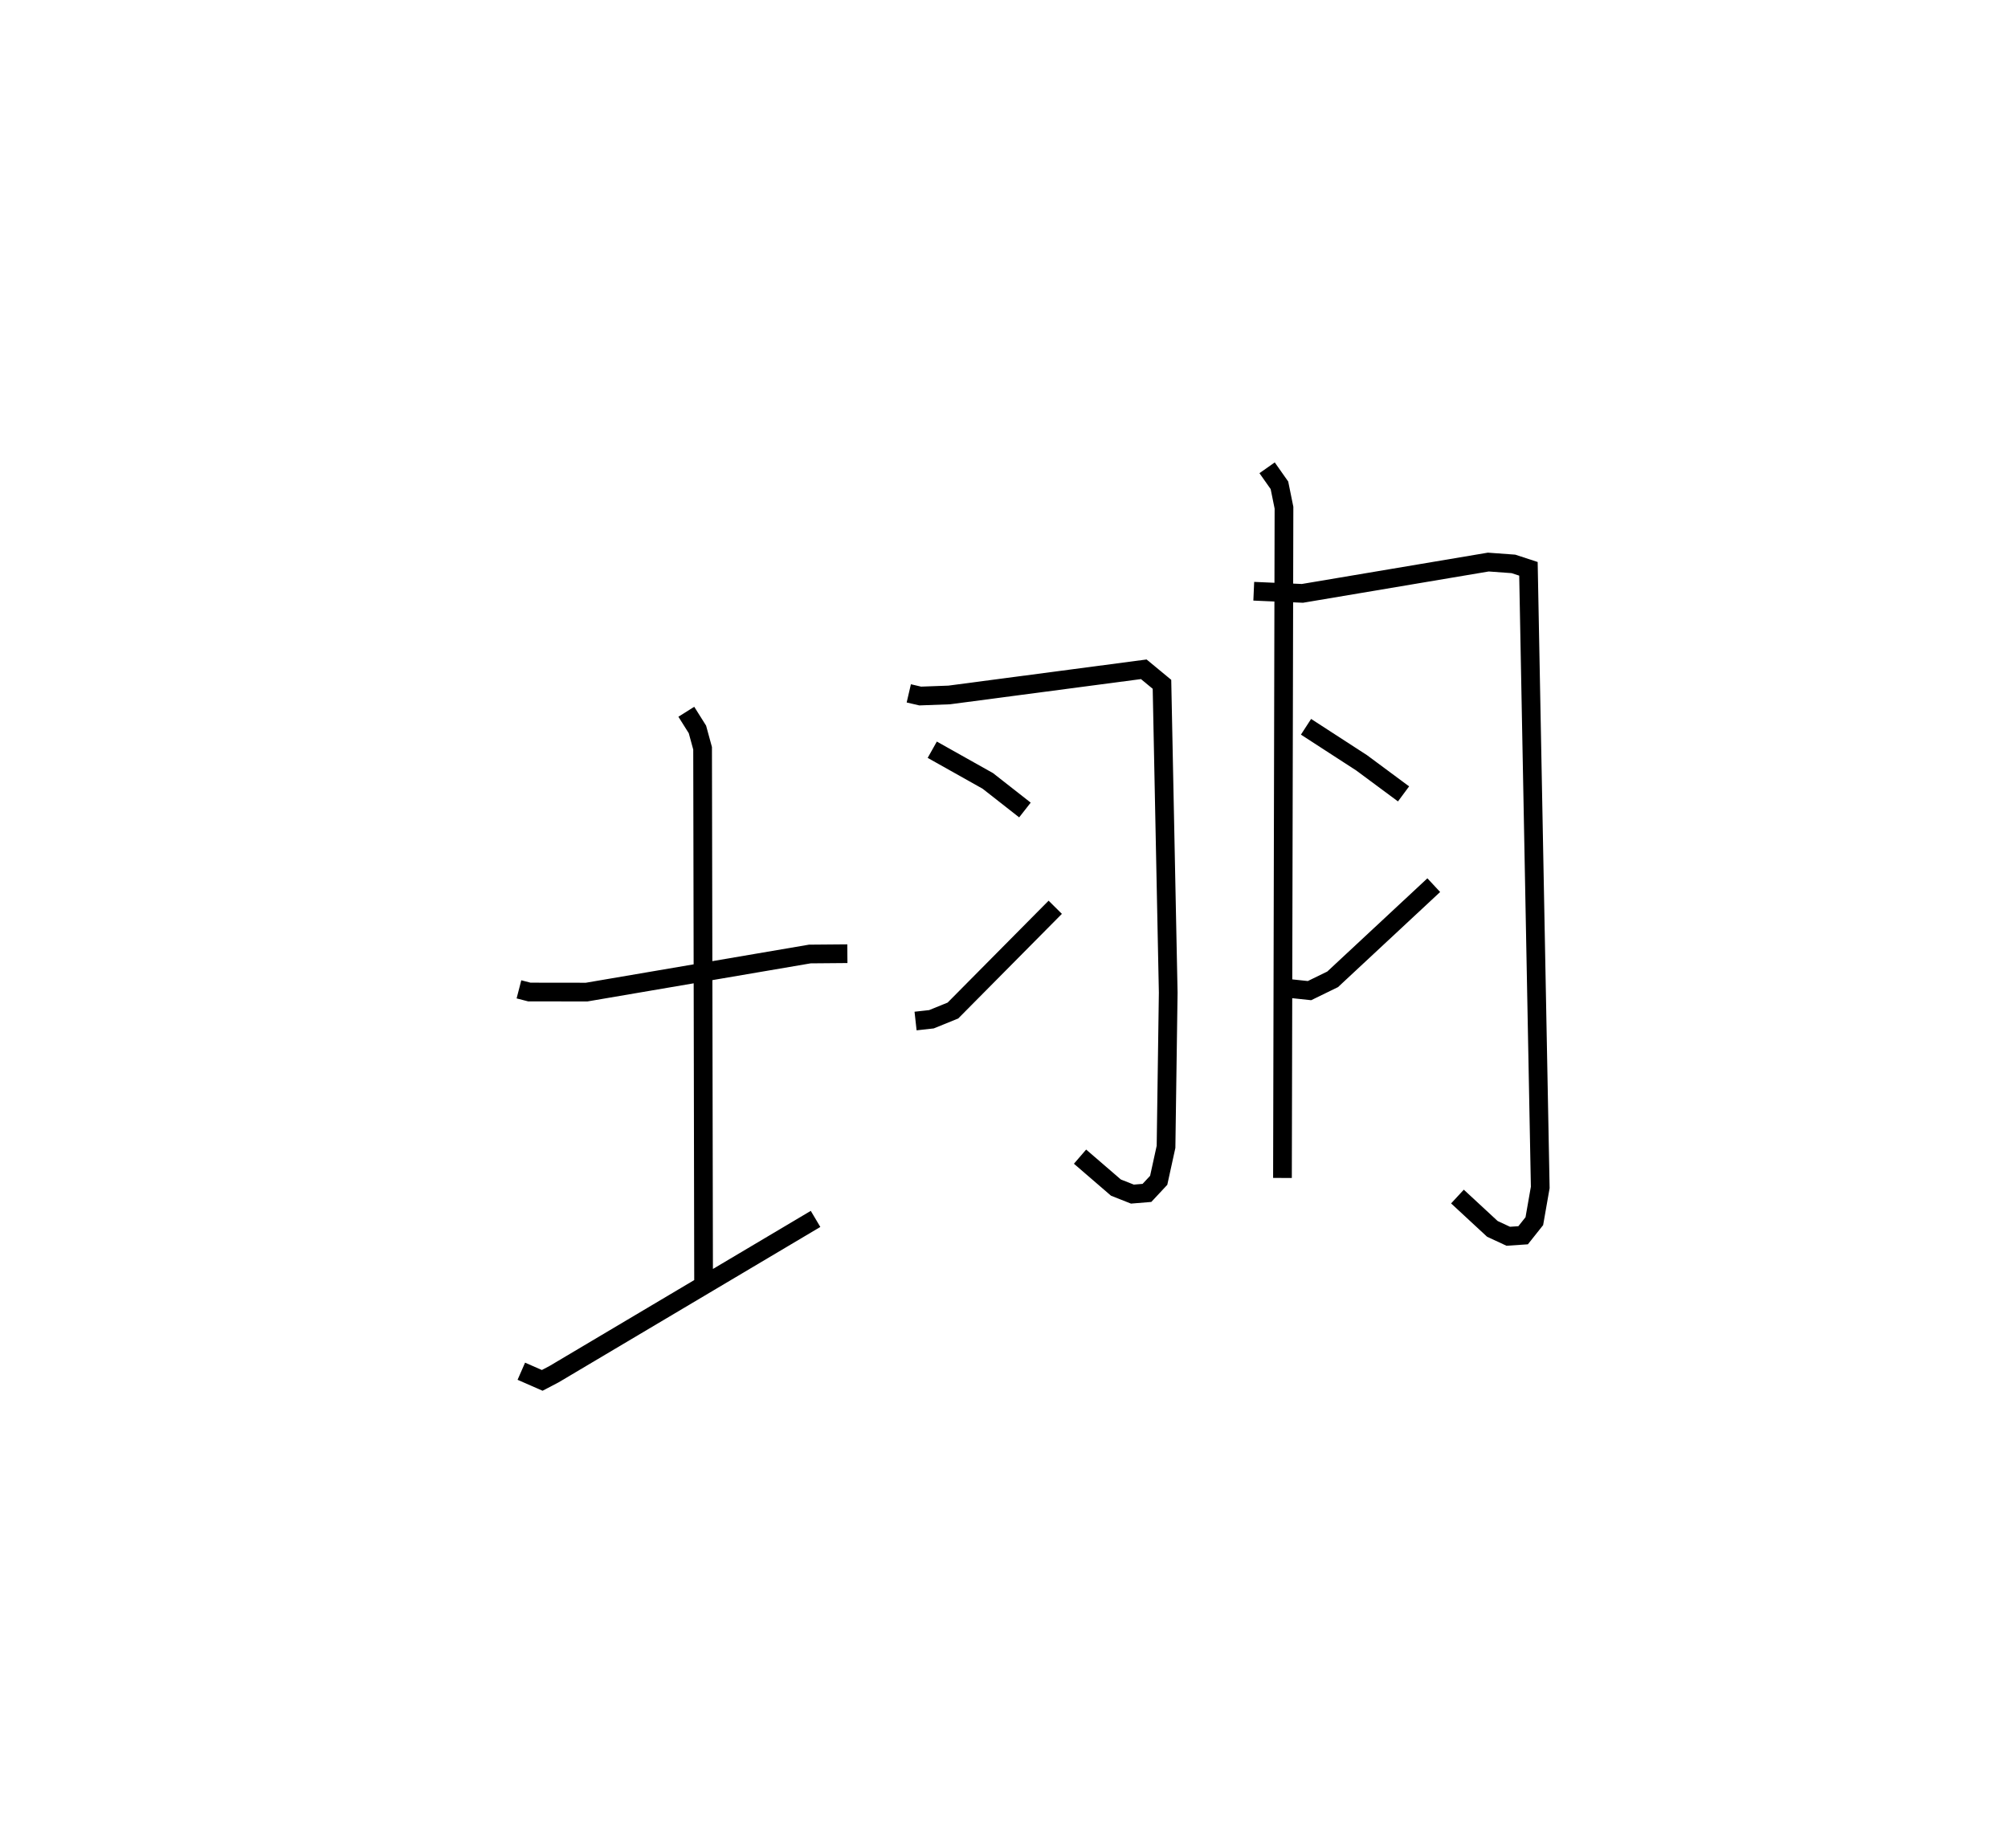 <?xml version="1.0" encoding="utf-8" ?>
<svg baseProfile="full" height="98.778" version="1.1" width="107.317" xmlns="http://www.w3.org/2000/svg" xmlns:ev="http://www.w3.org/2001/xml-events" xmlns:xlink="http://www.w3.org/1999/xlink"><defs /><rect fill="white" height="98.778" width="107.317" x="0" y="0" /><path d="M25,30.18 m0.0,0.0 m2.735,22.7 l0.554,0.143 3.061,0.004 l11.93,-2.036 2.007,-0.017 m-8.607,-12.931 l0.594,0.944 0.276,1.009 l0.054,28.98 m-9.742,4.315 l1.117,0.489 0.632,-0.331 l13.976,-8.299 m4.983,-28.09 l0.61,0.142 1.55,-0.057 l10.399,-1.372 0.972,0.803 l0.334,16.482 -0.117,8.24 l-0.392,1.789 -0.628,0.673 l-0.777,0.064 -0.879,-0.347 l-1.92,-1.655 m-7.898,-21.75 l2.969,1.667 1.984,1.555 m-5.845,11.279 l0.848,-0.094 1.148,-0.466 l5.469,-5.52 m10.61,-16.892 l2.6,0.114 9.935,-1.673 l1.343,0.098 0.802,0.263 l0.631,33.064 -0.316,1.803 l-0.599,0.754 -0.796,0.053 l-0.849,-0.395 -1.865,-1.727 m-8.093,-25.109 l2.971,1.926 2.241,1.661 m-6.261,10.384 l1.235,0.131 1.236,-0.603 l5.405,-5.034 m-8.907,-22.308 l0.659,0.936 0.243,1.197 l-0.081,35.825 " fill="none" stroke="black" stroke-width="1" /></svg>